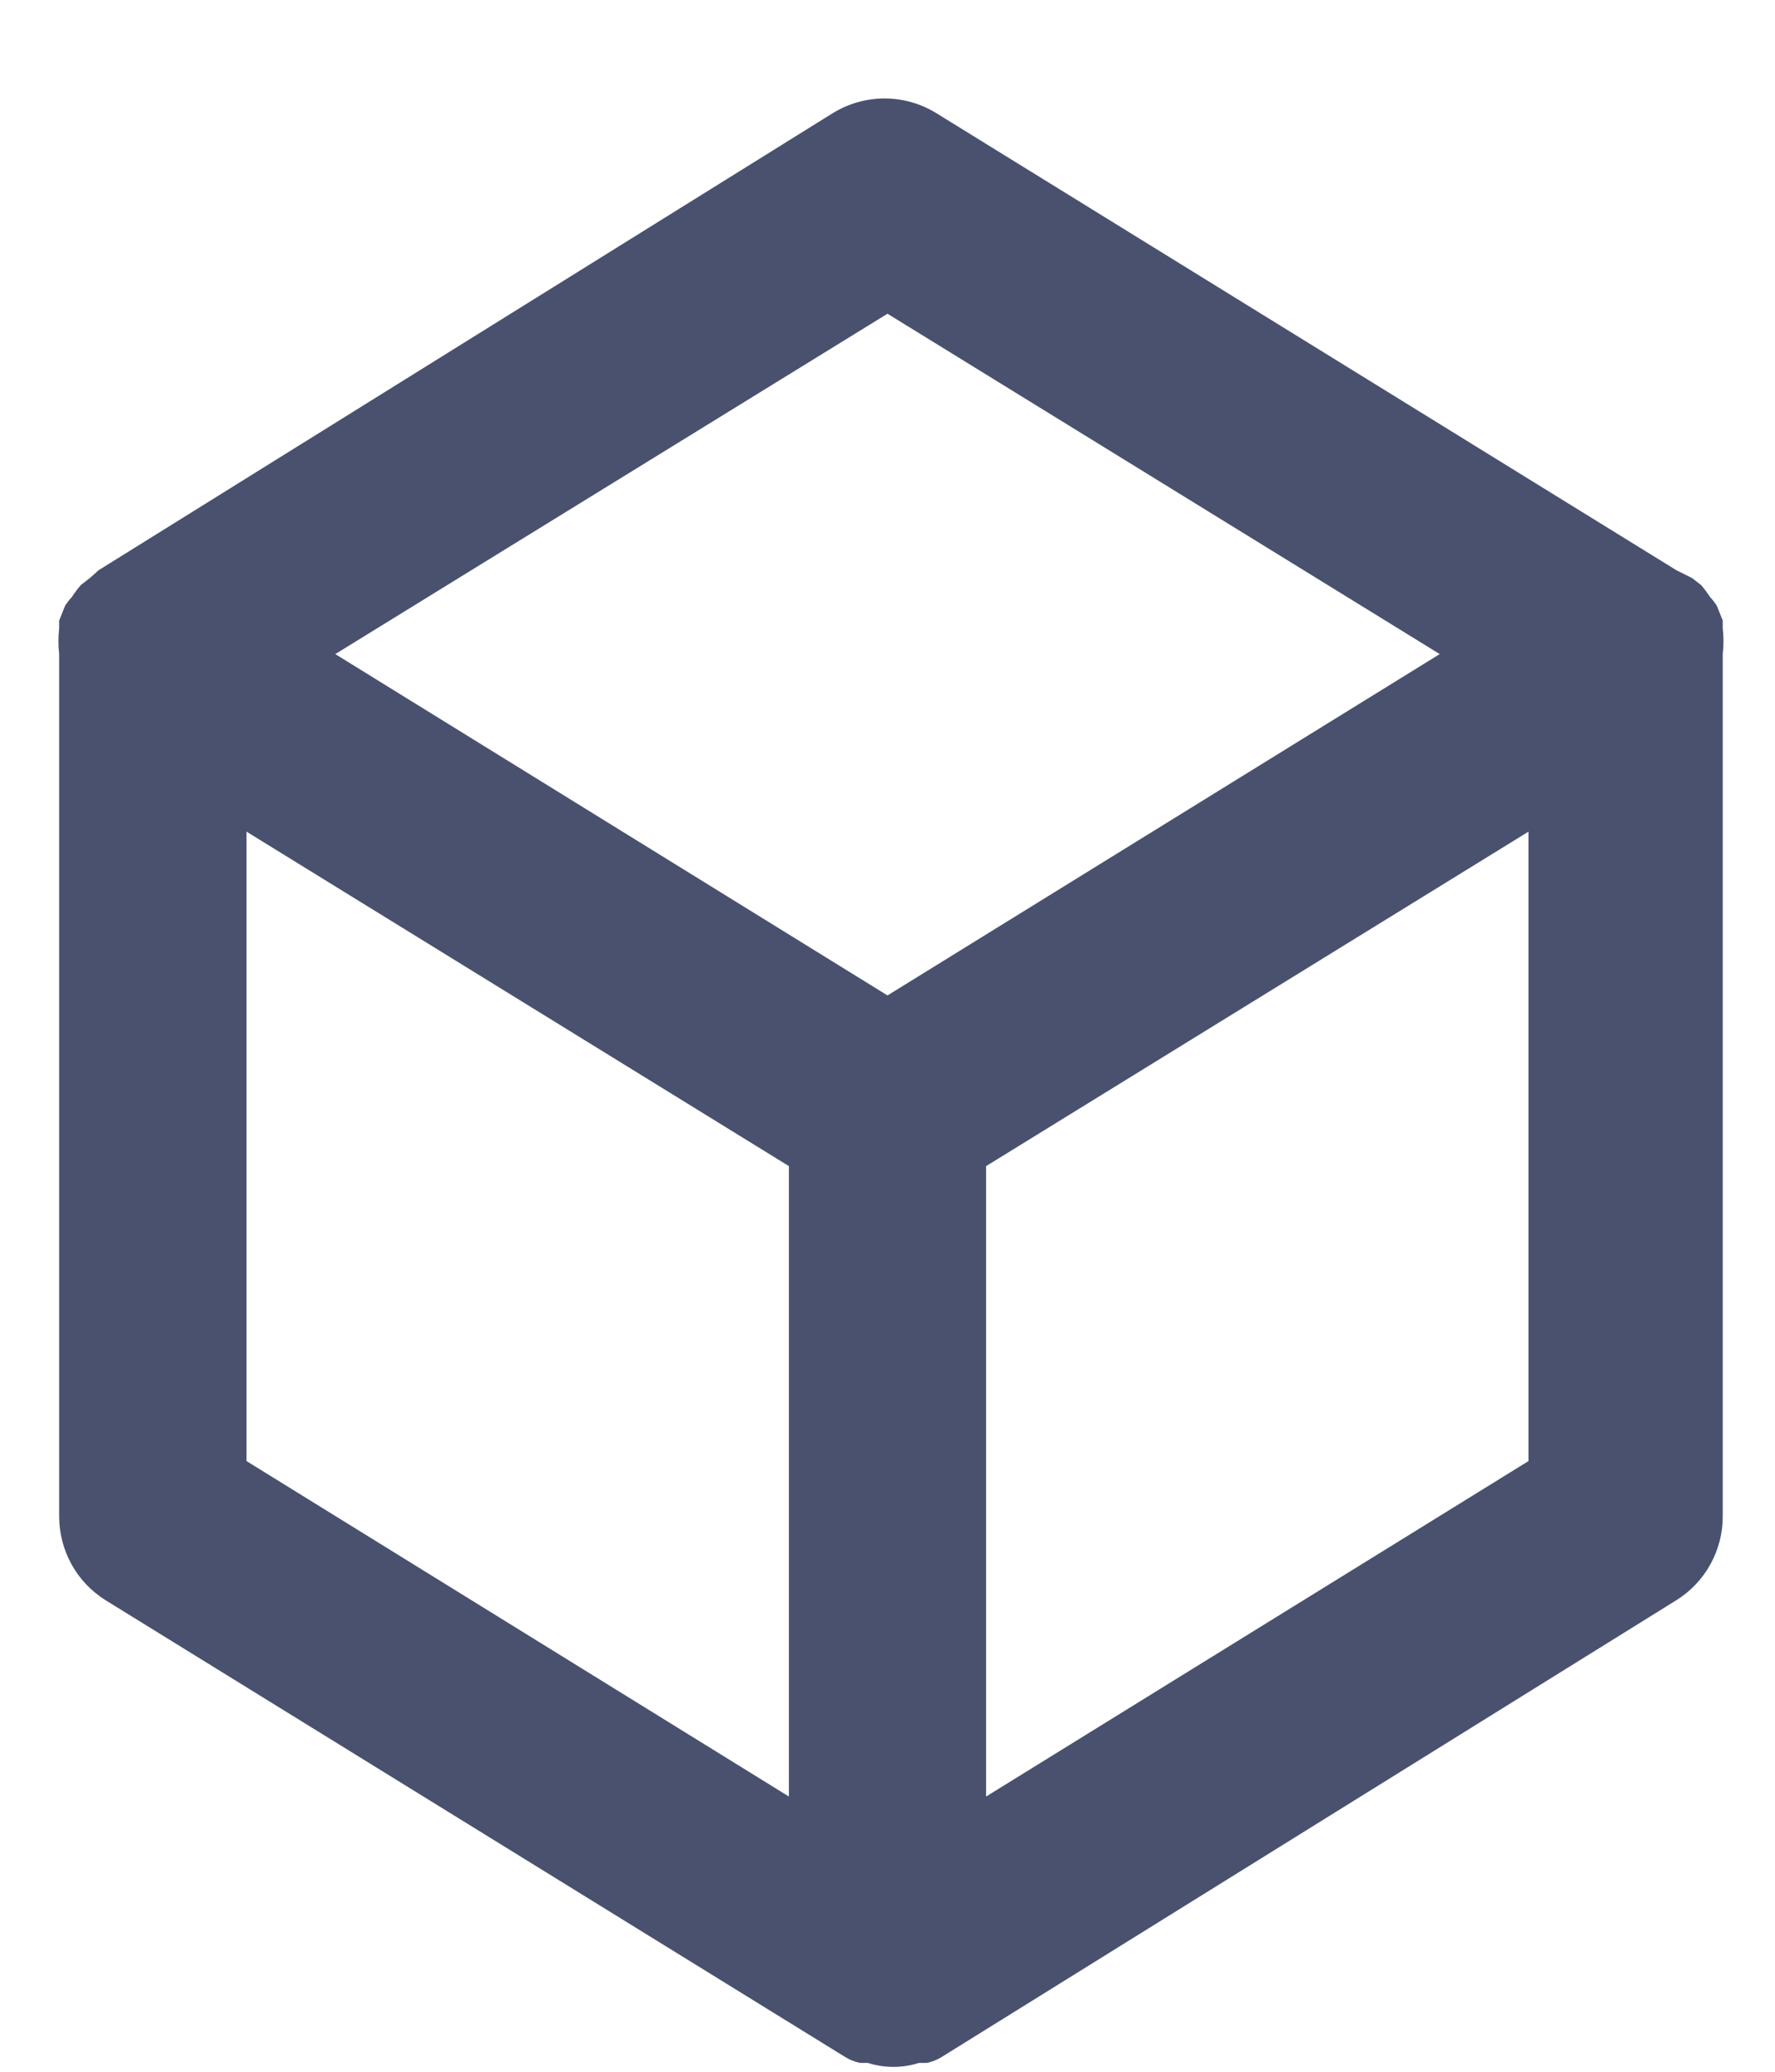 <svg width="18" height="21" viewBox="0 0 18 21" fill="none" xmlns="http://www.w3.org/2000/svg">
<path d="M17.47 6.37C17.47 6.37 17.47 6.37 17.47 6.29L17.41 6.14C17.389 6.108 17.366 6.078 17.34 6.05C17.313 6.008 17.283 5.968 17.25 5.93L17.16 5.86L17 5.78L9.5 1.15C9.341 1.051 9.158 0.998 8.97 0.998C8.783 0.998 8.599 1.051 8.44 1.15L1 5.78L0.91 5.86L0.82 5.93C0.787 5.968 0.757 6.008 0.73 6.05C0.704 6.078 0.681 6.108 0.66 6.14L0.6 6.29C0.6 6.29 0.6 6.29 0.6 6.37C0.59 6.456 0.59 6.544 0.6 6.63V15.37C0.6 15.54 0.643 15.707 0.725 15.856C0.807 16.005 0.926 16.13 1.07 16.22L8.57 20.85C8.616 20.879 8.667 20.899 8.72 20.91C8.72 20.91 8.77 20.91 8.8 20.91C8.969 20.964 9.151 20.964 9.32 20.91C9.32 20.91 9.37 20.91 9.4 20.91C9.453 20.899 9.504 20.879 9.55 20.85V20.85L17 16.22C17.144 16.13 17.263 16.005 17.345 15.856C17.427 15.707 17.471 15.54 17.47 15.37V6.63C17.48 6.544 17.48 6.456 17.47 6.37V6.37ZM8 18.21L2.5 14.81V8.43L8 11.82V18.21ZM9 10.09L3.4 6.63L9 3.18L14.6 6.63L9 10.09ZM15.5 14.81L10 18.21V11.82L15.5 8.43V14.81Z" fill="#49516F"/>
</svg>
